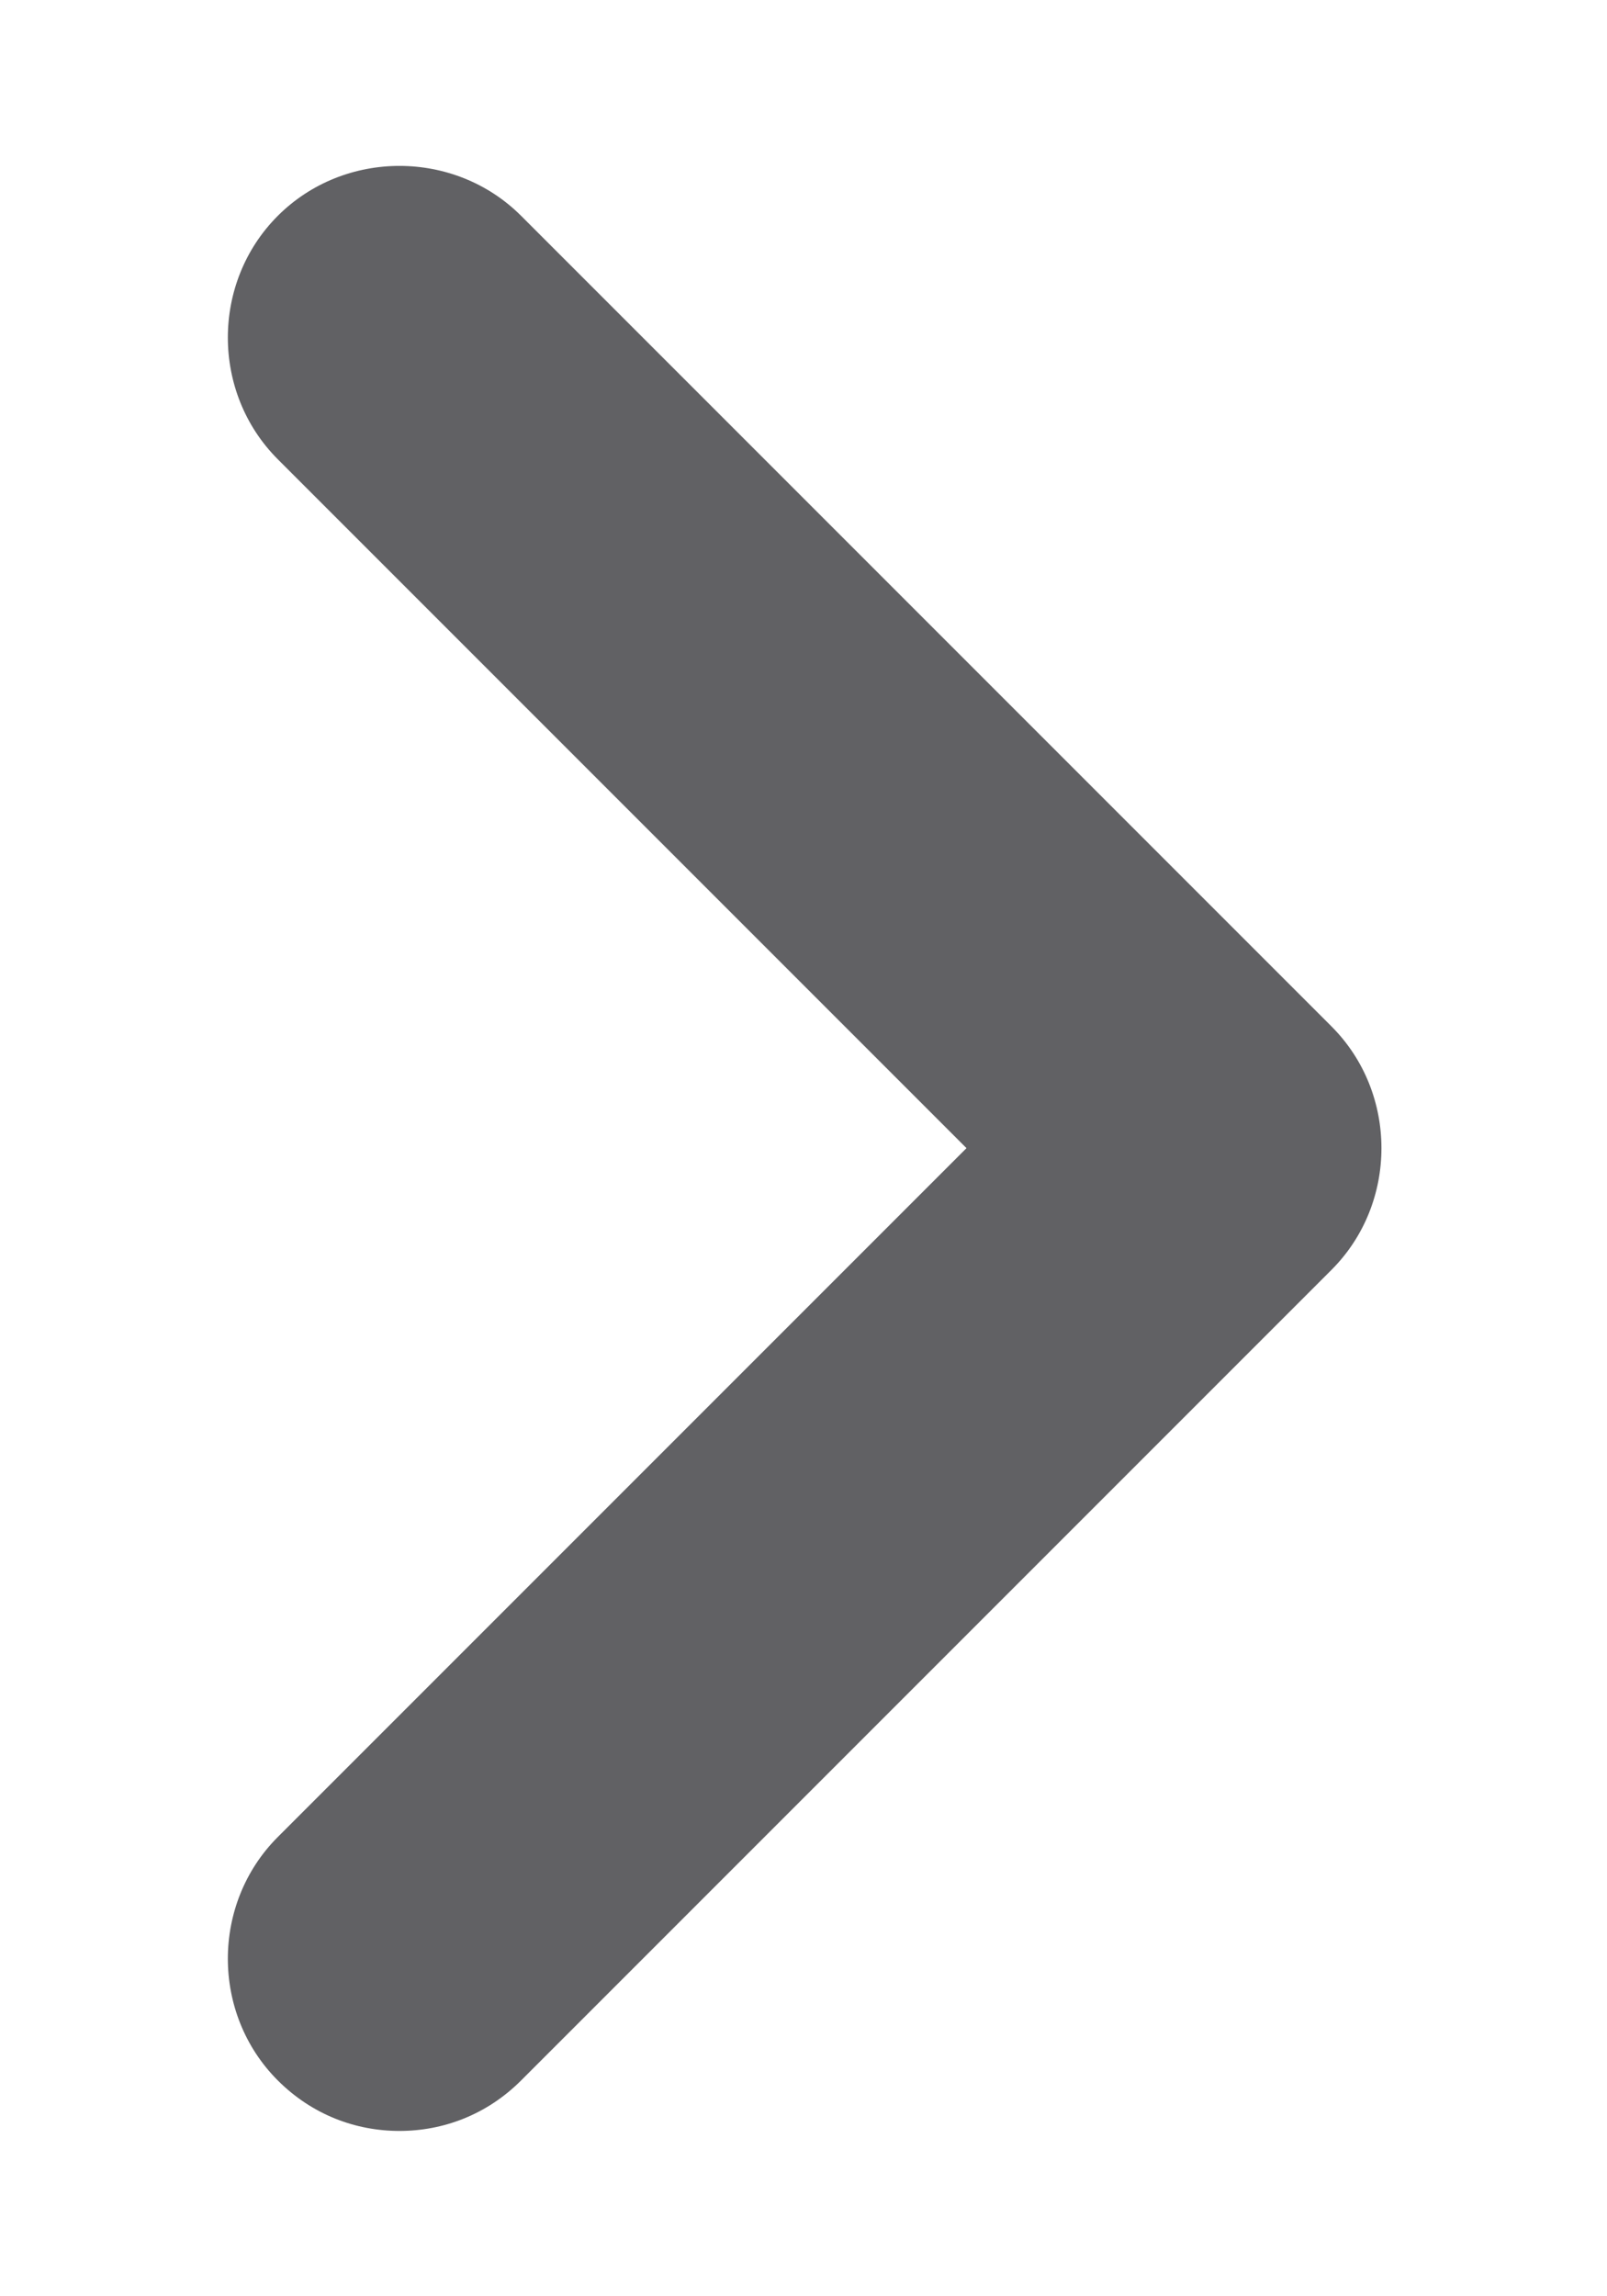 <svg width="7" height="10" viewBox="0 0 7 10" fill="none" xmlns="http://www.w3.org/2000/svg">
<path d="M1.74 9.28C1.55 9.28 1.36 9.21 1.21 9.06C0.92 8.77 0.92 8.29 1.21 8L4.21 5L1.21 2C0.92 1.71 0.92 1.23 1.21 0.94C1.5 0.65 1.98 0.65 2.27 0.94L5.8 4.47C6.09 4.76 6.09 5.24 5.8 5.53L2.27 9.06C2.12 9.21 1.93 9.28 1.74 9.28Z" fill="#616164"/>
</svg>
